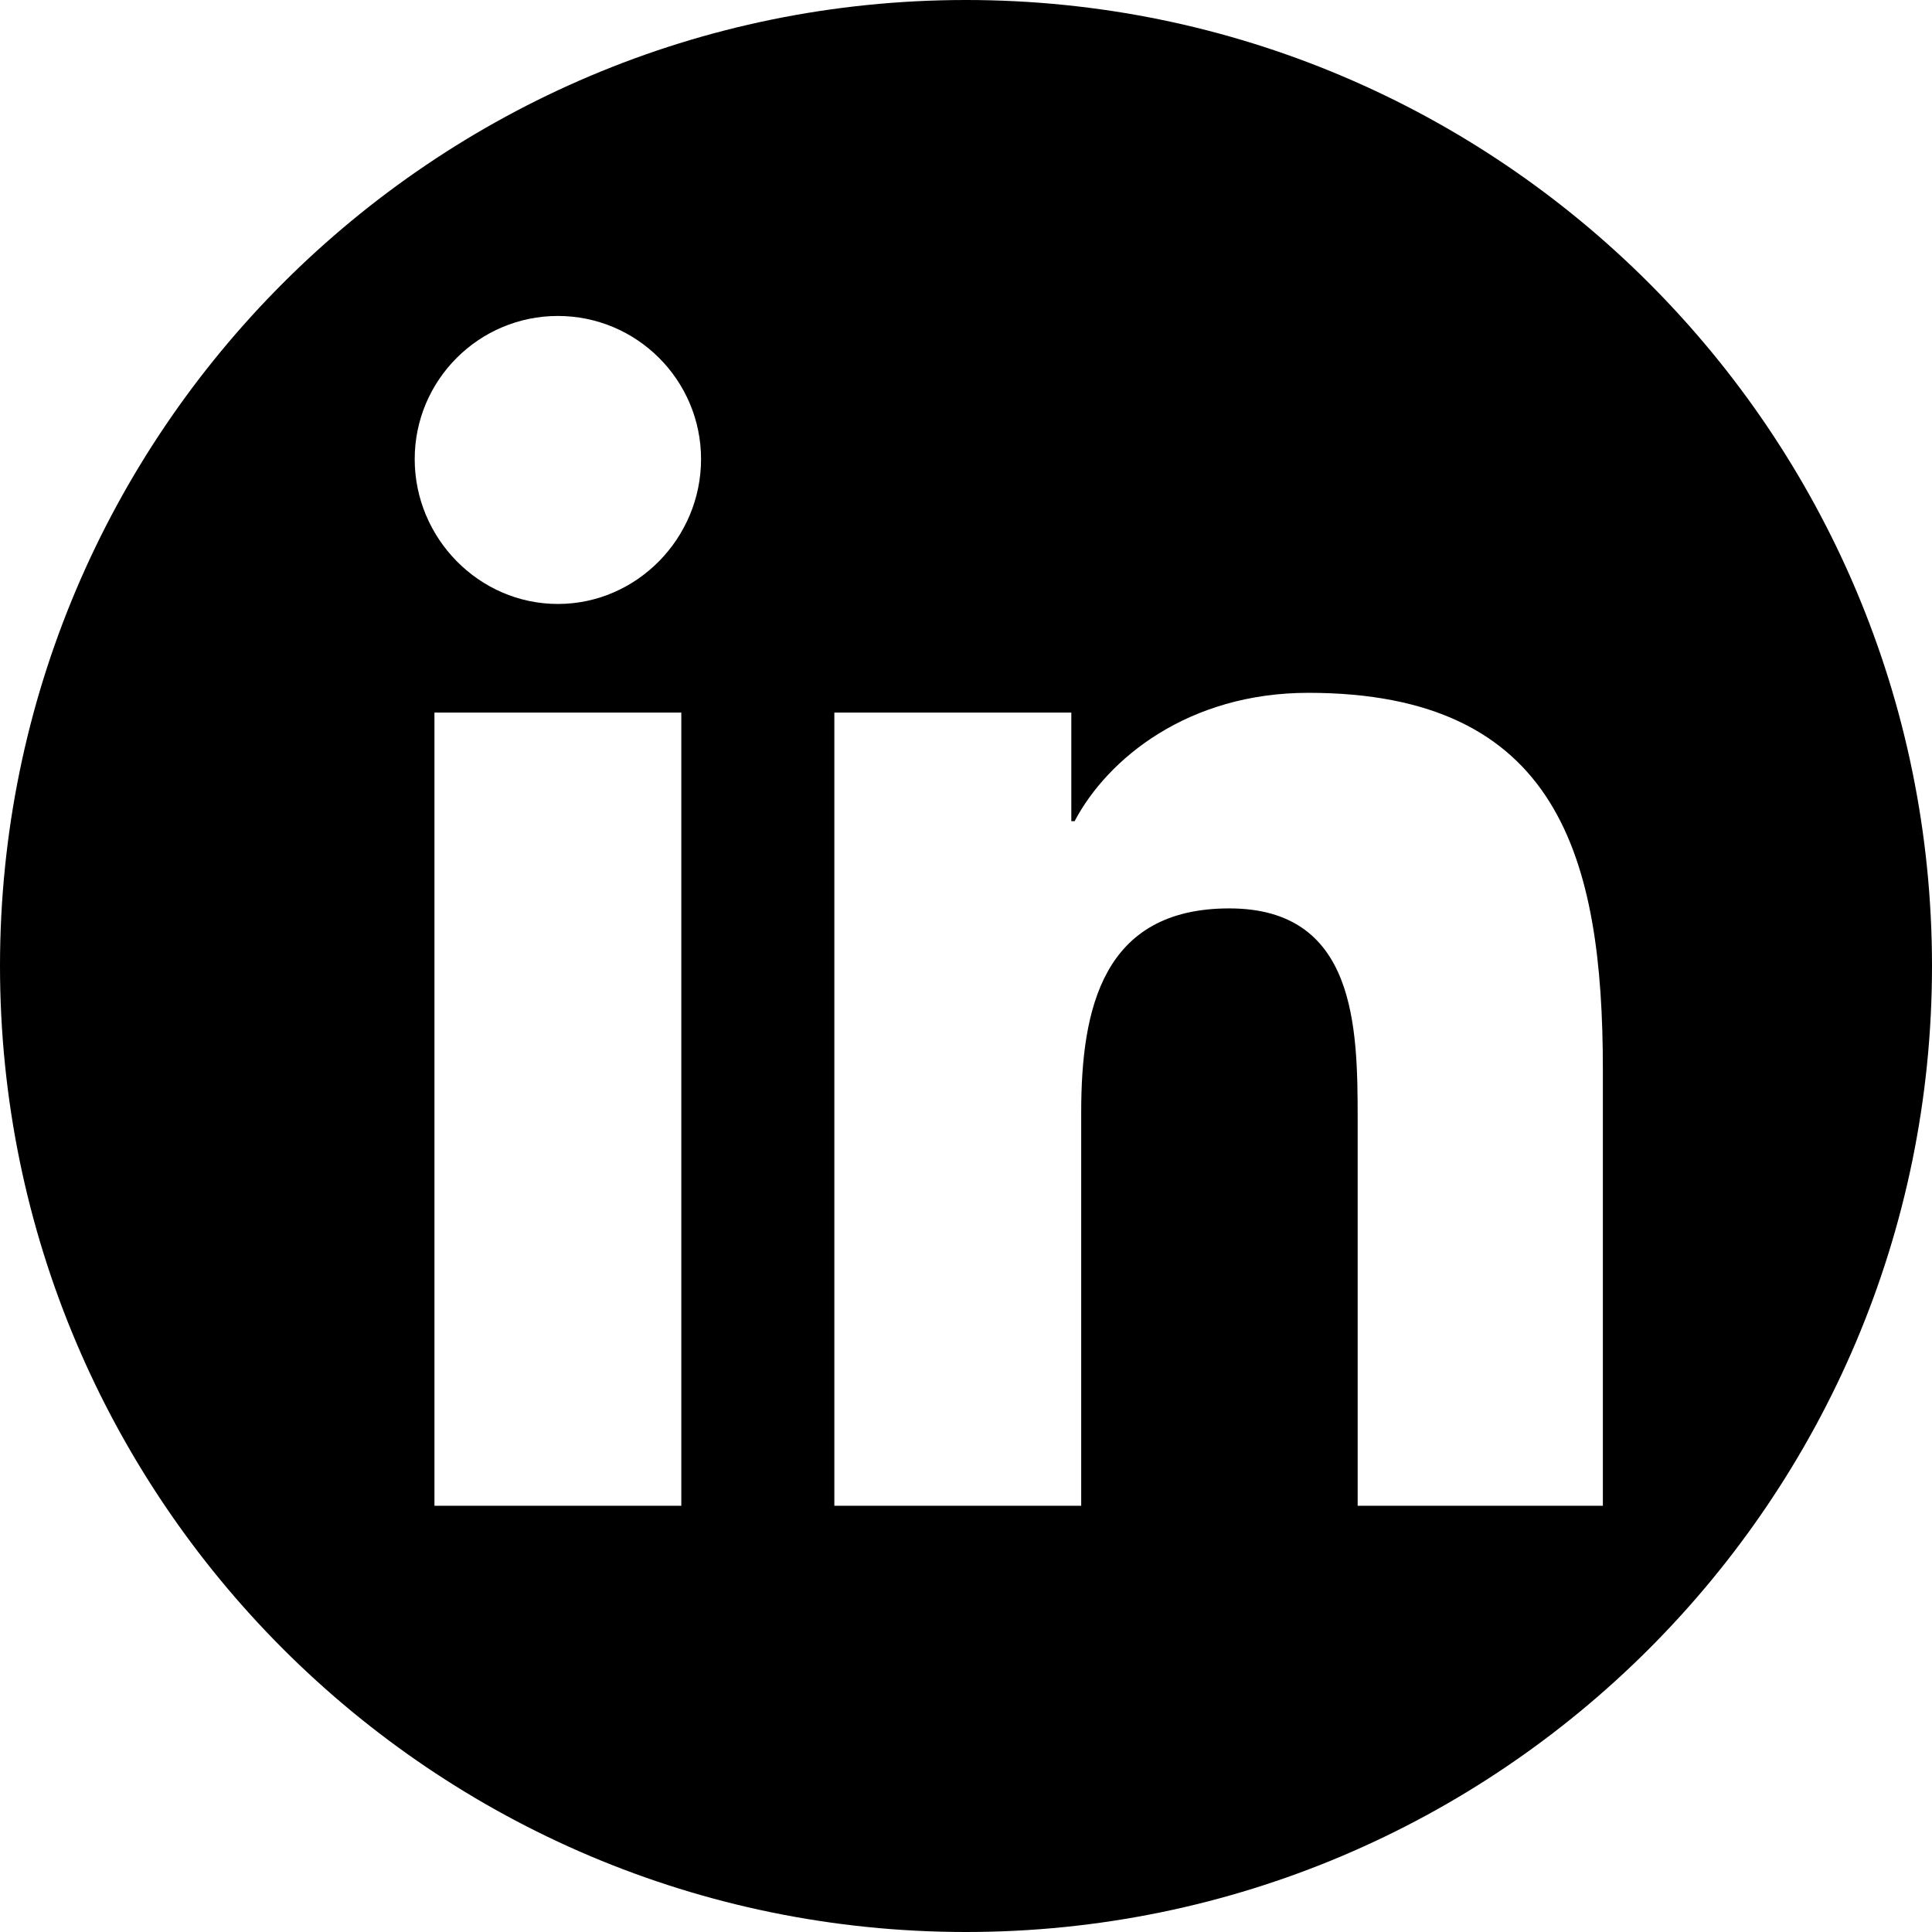 <?xml version="1.0" encoding="UTF-8"?><svg xmlns="http://www.w3.org/2000/svg" viewBox="0 0 11.74 11.74"><g id="a"/><g id="b"><g id="c"><path d="M5.87,0C2.63,0,0,2.63,0,5.87s2.63,5.87,5.87,5.87,5.87-2.63,5.87-5.87S9.11,0,5.87,0Zm-1.73,9.15h-1.5V4.33h1.5v4.82Zm-.75-5.48c-.48,0-.87-.4-.87-.88s.39-.87,.87-.87,.87,.39,.87,.87-.39,.88-.87,.88Zm6.36,5.48h-1.5v-2.35c0-.56-.01-1.28-.78-1.28s-.9,.61-.9,1.24v2.39h-1.5V4.33h1.44v.66h.02c.2-.38,.69-.78,1.42-.78,1.52,0,1.79,1,1.79,2.29v2.65Z"/></g></g></svg>